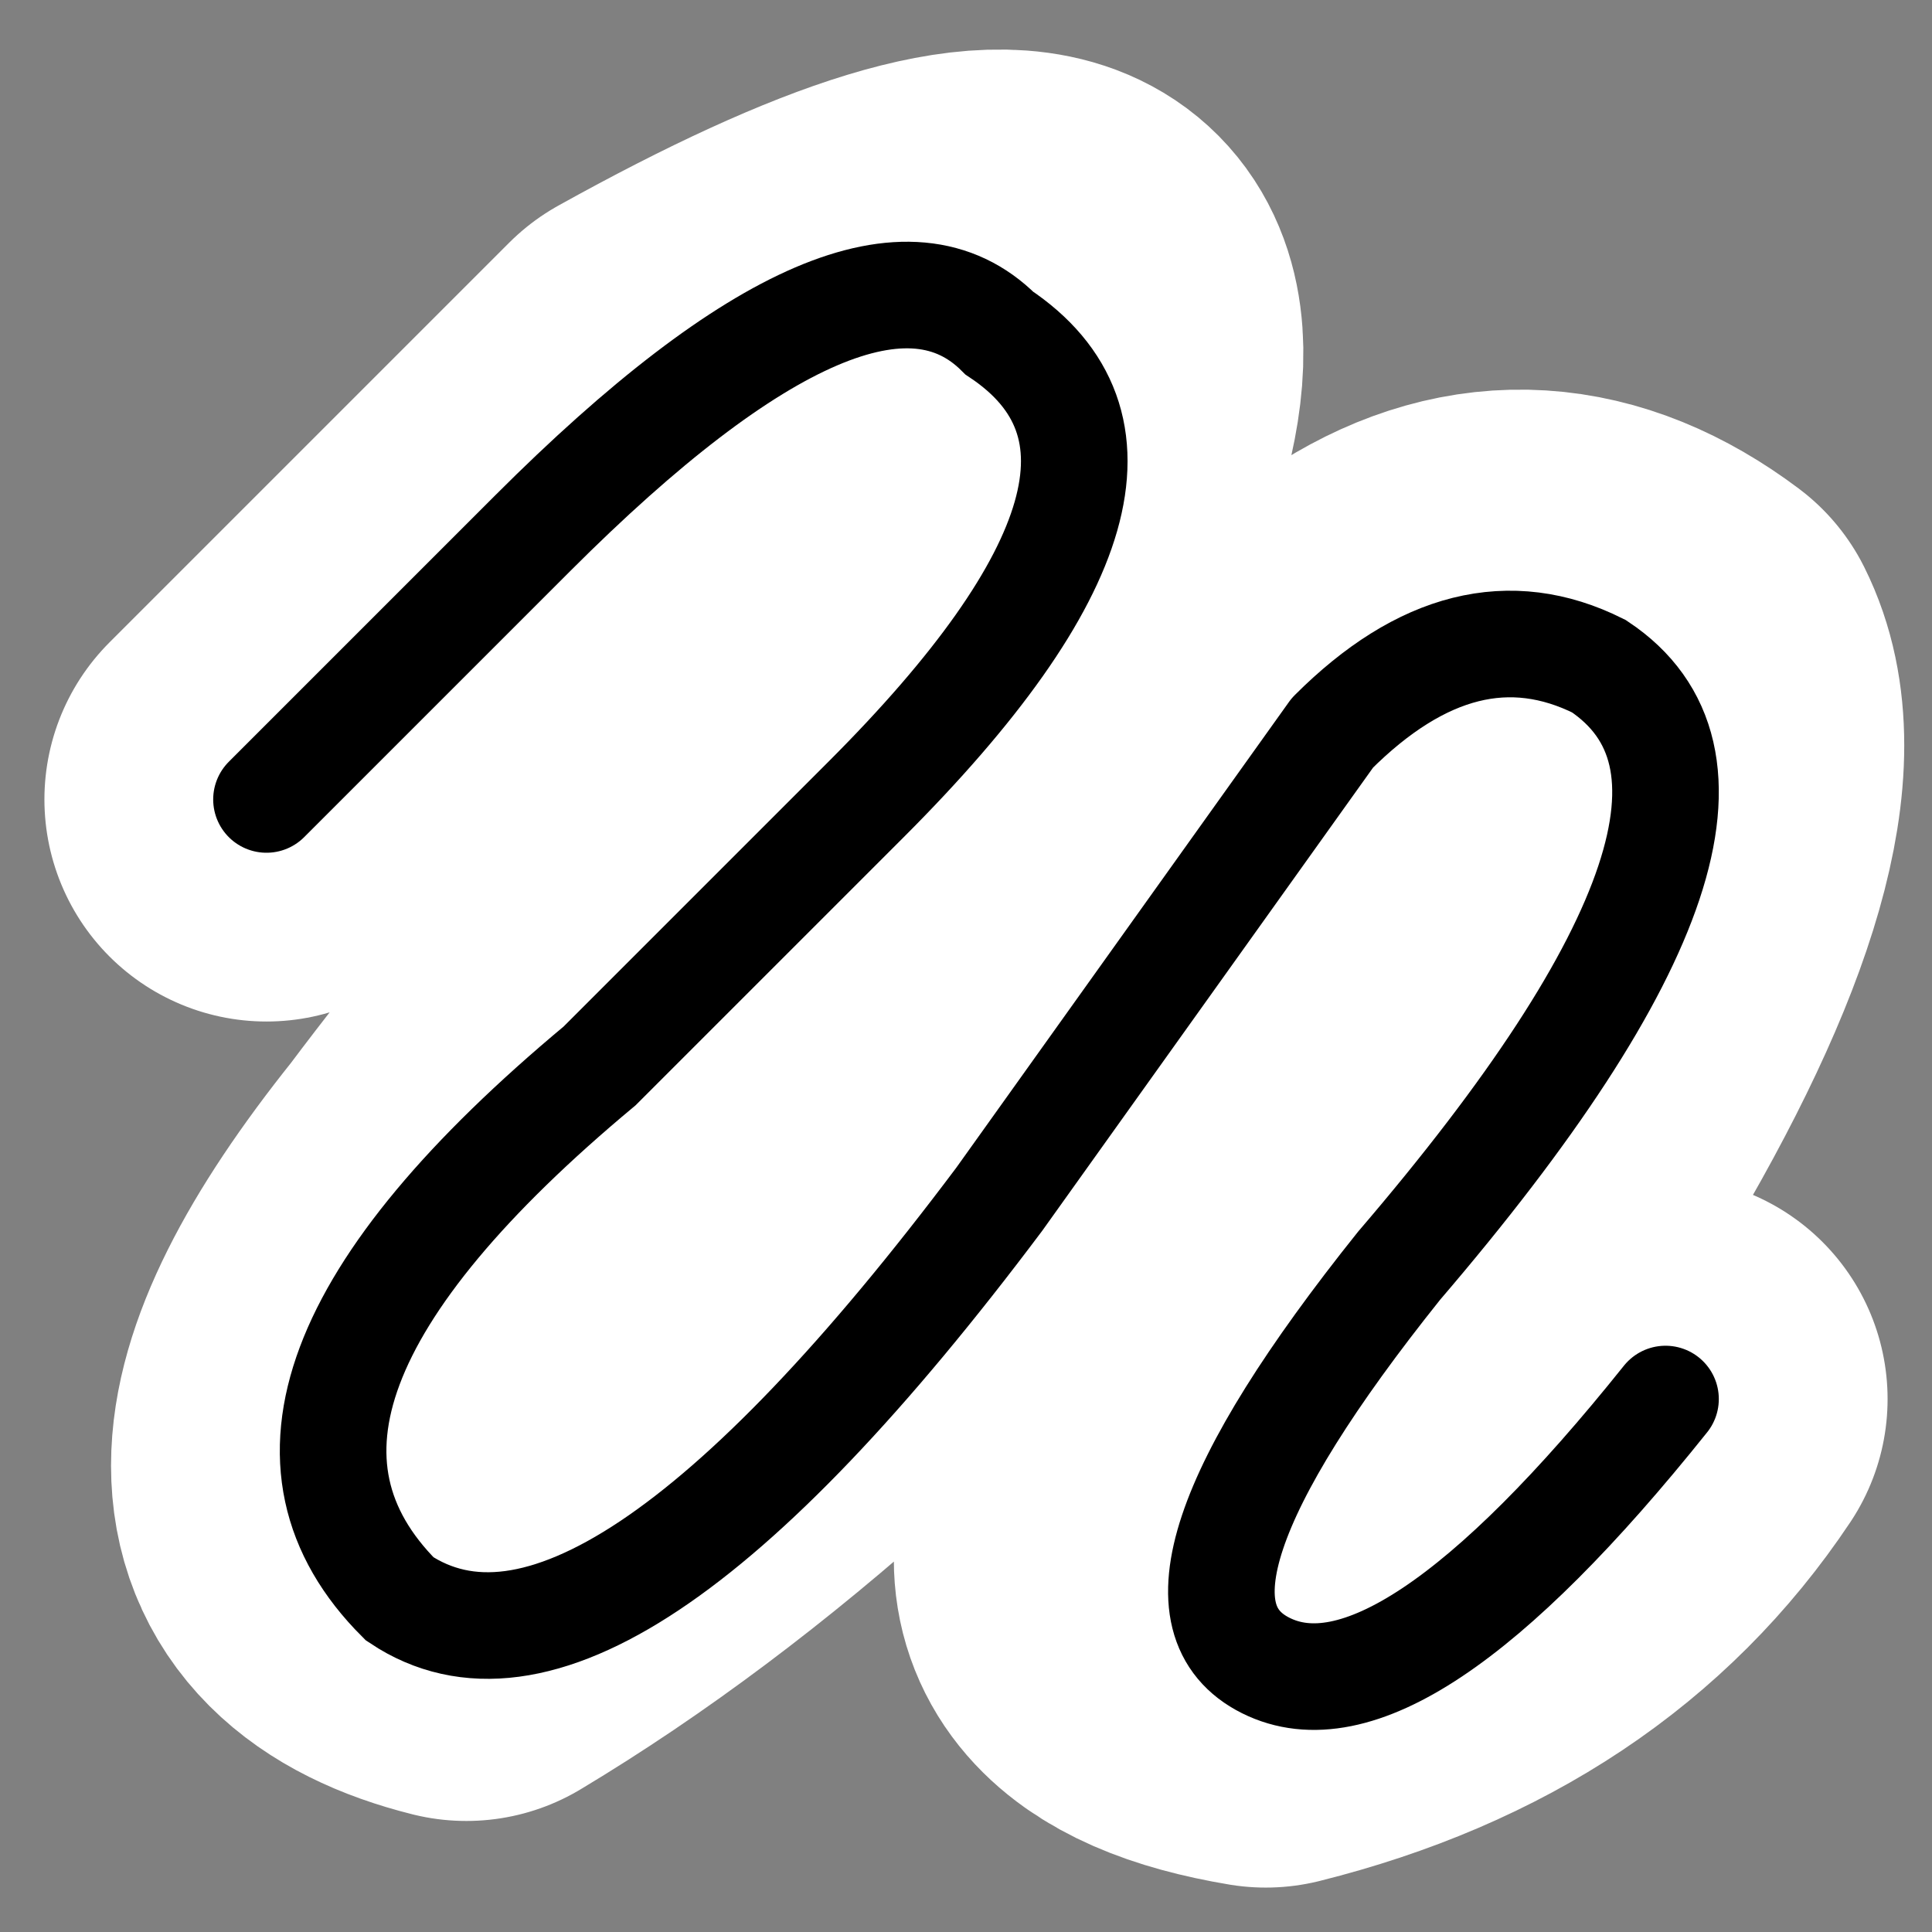 <svg xmlns="http://www.w3.org/2000/svg" baseProfile="full" version="1.1" style="fill: none;" width="435px" height="435px"><rect width="100%" height="100%" fill="#808080" stroke="none"/><path style="stroke-width: 15px; stroke-linecap: round; stroke-linejoin: round; stroke: rgb(106, 106, 106); fill: none;" d=""/><path style="stroke-width: 100px; stroke-linecap: round; stroke-linejoin: round; stroke: rgb(255, 255, 255); fill: none;" d="M60,180 L60,180 L150,90 Q285,15 225,135 Q150,210 105,270 Q45,345 105,360 Q180,315 255,225 Q315,105 375,150 Q390,180 345,255 Q195,360 285,375 Q345,360 375,315 "/><path style="stroke-width: 24px; stroke-linecap: round; stroke-linejoin: miter; stroke: rgb(0, 0, 0); fill: none;" d="M60,180 L60,180 L120,120 Q195,45 225,75 Q270,105 195,180 L195,180 L135,240 Q45,315 90,360 Q135,390 225,270 M300,165 L300,165 L225,270 M300,165 Q330,135 360,150 Q405,180 315,285 Q255,360 285,375 Q315,390 375,315 "/></svg>